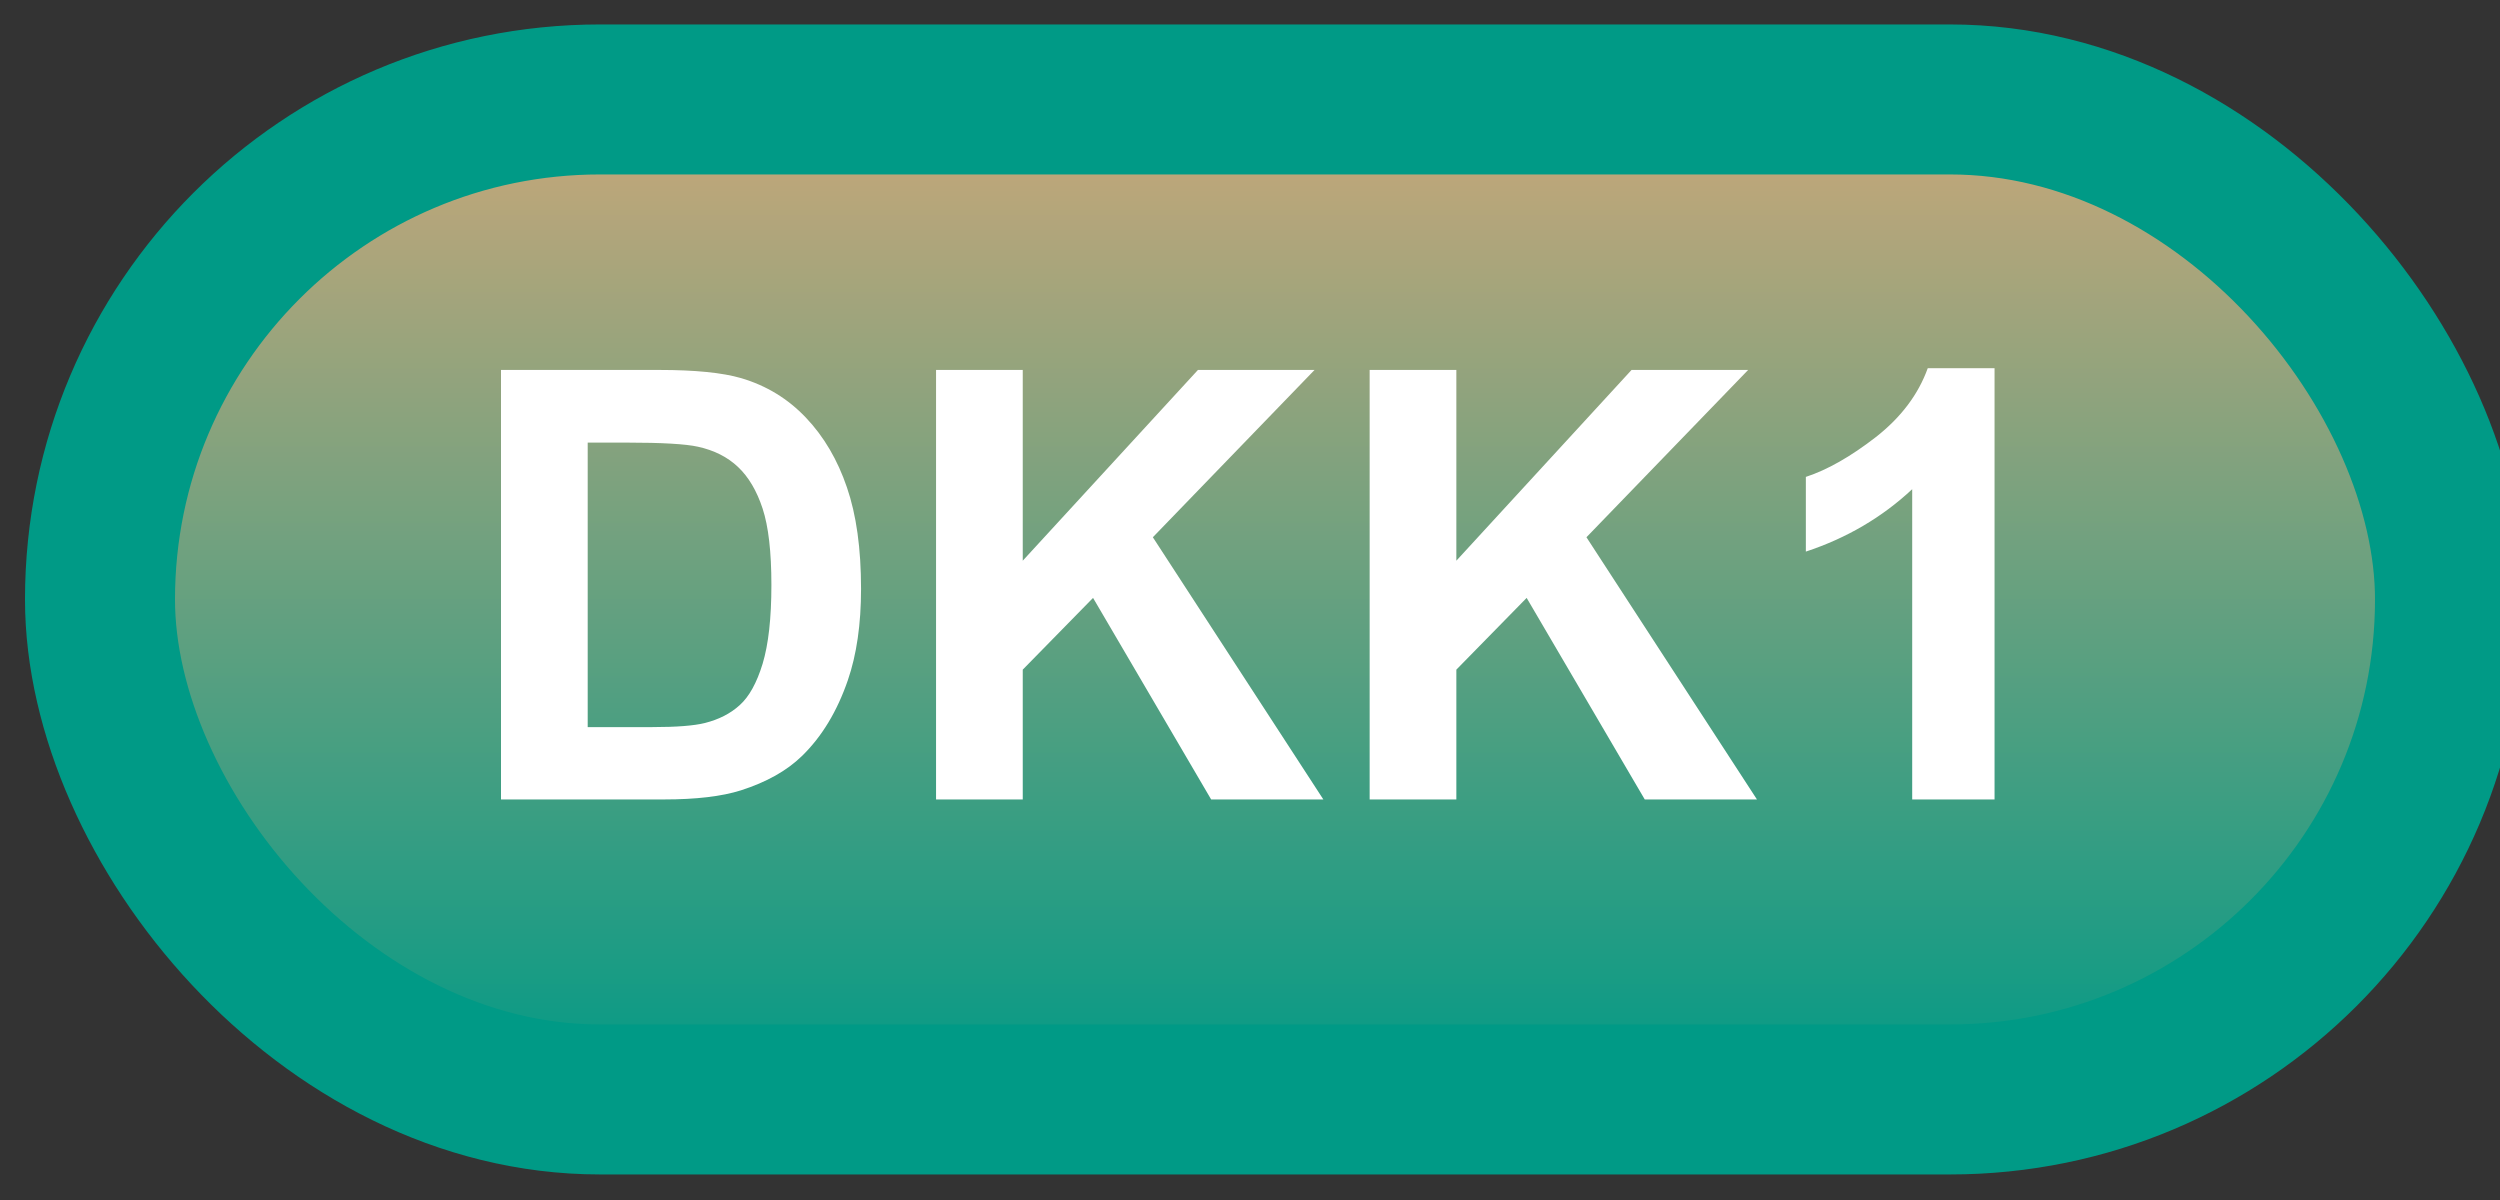 <svg width="50" height="24" viewBox="0 0 50 24" fill="none" xmlns="http://www.w3.org/2000/svg">
<rect x="0" y="0" width="50" height="24" fill="#333333" stroke="none"/>
<rect x="2" y="1.989" width="47" height="20" rx="10" fill="url(#paint0_linear_40_2575)"/>
<rect x="2" y="1.989" width="47" height="20" rx="10" stroke="#009A86" stroke-width="3" stroke-linejoin="round"/>
<path d="M10.02 7.399H13.19C13.904 7.399 14.449 7.454 14.824 7.563C15.328 7.712 15.76 7.975 16.119 8.354C16.479 8.733 16.752 9.198 16.939 9.749C17.127 10.296 17.221 10.971 17.221 11.776C17.221 12.483 17.133 13.092 16.957 13.604C16.742 14.229 16.436 14.735 16.037 15.122C15.736 15.415 15.33 15.643 14.818 15.807C14.435 15.928 13.924 15.989 13.283 15.989H10.02V7.399ZM11.754 8.852V14.542H13.049C13.533 14.542 13.883 14.514 14.098 14.46C14.379 14.389 14.611 14.27 14.795 14.102C14.982 13.934 15.135 13.659 15.252 13.276C15.369 12.889 15.428 12.364 15.428 11.7C15.428 11.036 15.369 10.526 15.252 10.171C15.135 9.815 14.971 9.538 14.76 9.339C14.549 9.139 14.281 9.005 13.957 8.934C13.715 8.88 13.24 8.852 12.533 8.852H11.754ZM18.721 15.989V7.399H20.455V11.214L23.959 7.399H26.291L23.057 10.745L26.467 15.989H24.223L21.861 11.958L20.455 13.393V15.989H18.721ZM27.393 15.989V7.399H29.127V11.214L32.631 7.399H34.963L31.729 10.745L35.139 15.989H32.895L30.533 11.958L29.127 13.393V15.989H27.393ZM39.891 15.989H38.244V9.784C37.643 10.346 36.934 10.762 36.117 11.032V9.538C36.547 9.397 37.014 9.132 37.518 8.741C38.022 8.346 38.367 7.887 38.555 7.364H39.891V15.989Z" fill="white"/>
<defs>
<linearGradient id="paint0_linear_40_2575" x1="25.5" y1="1.989" x2="25.5" y2="21.989" gradientUnits="userSpaceOnUse">
<stop stop-color="#CBA779"/>
<stop offset="1" stop-color="#009A86"/>
</linearGradient>
</defs>
</svg>
